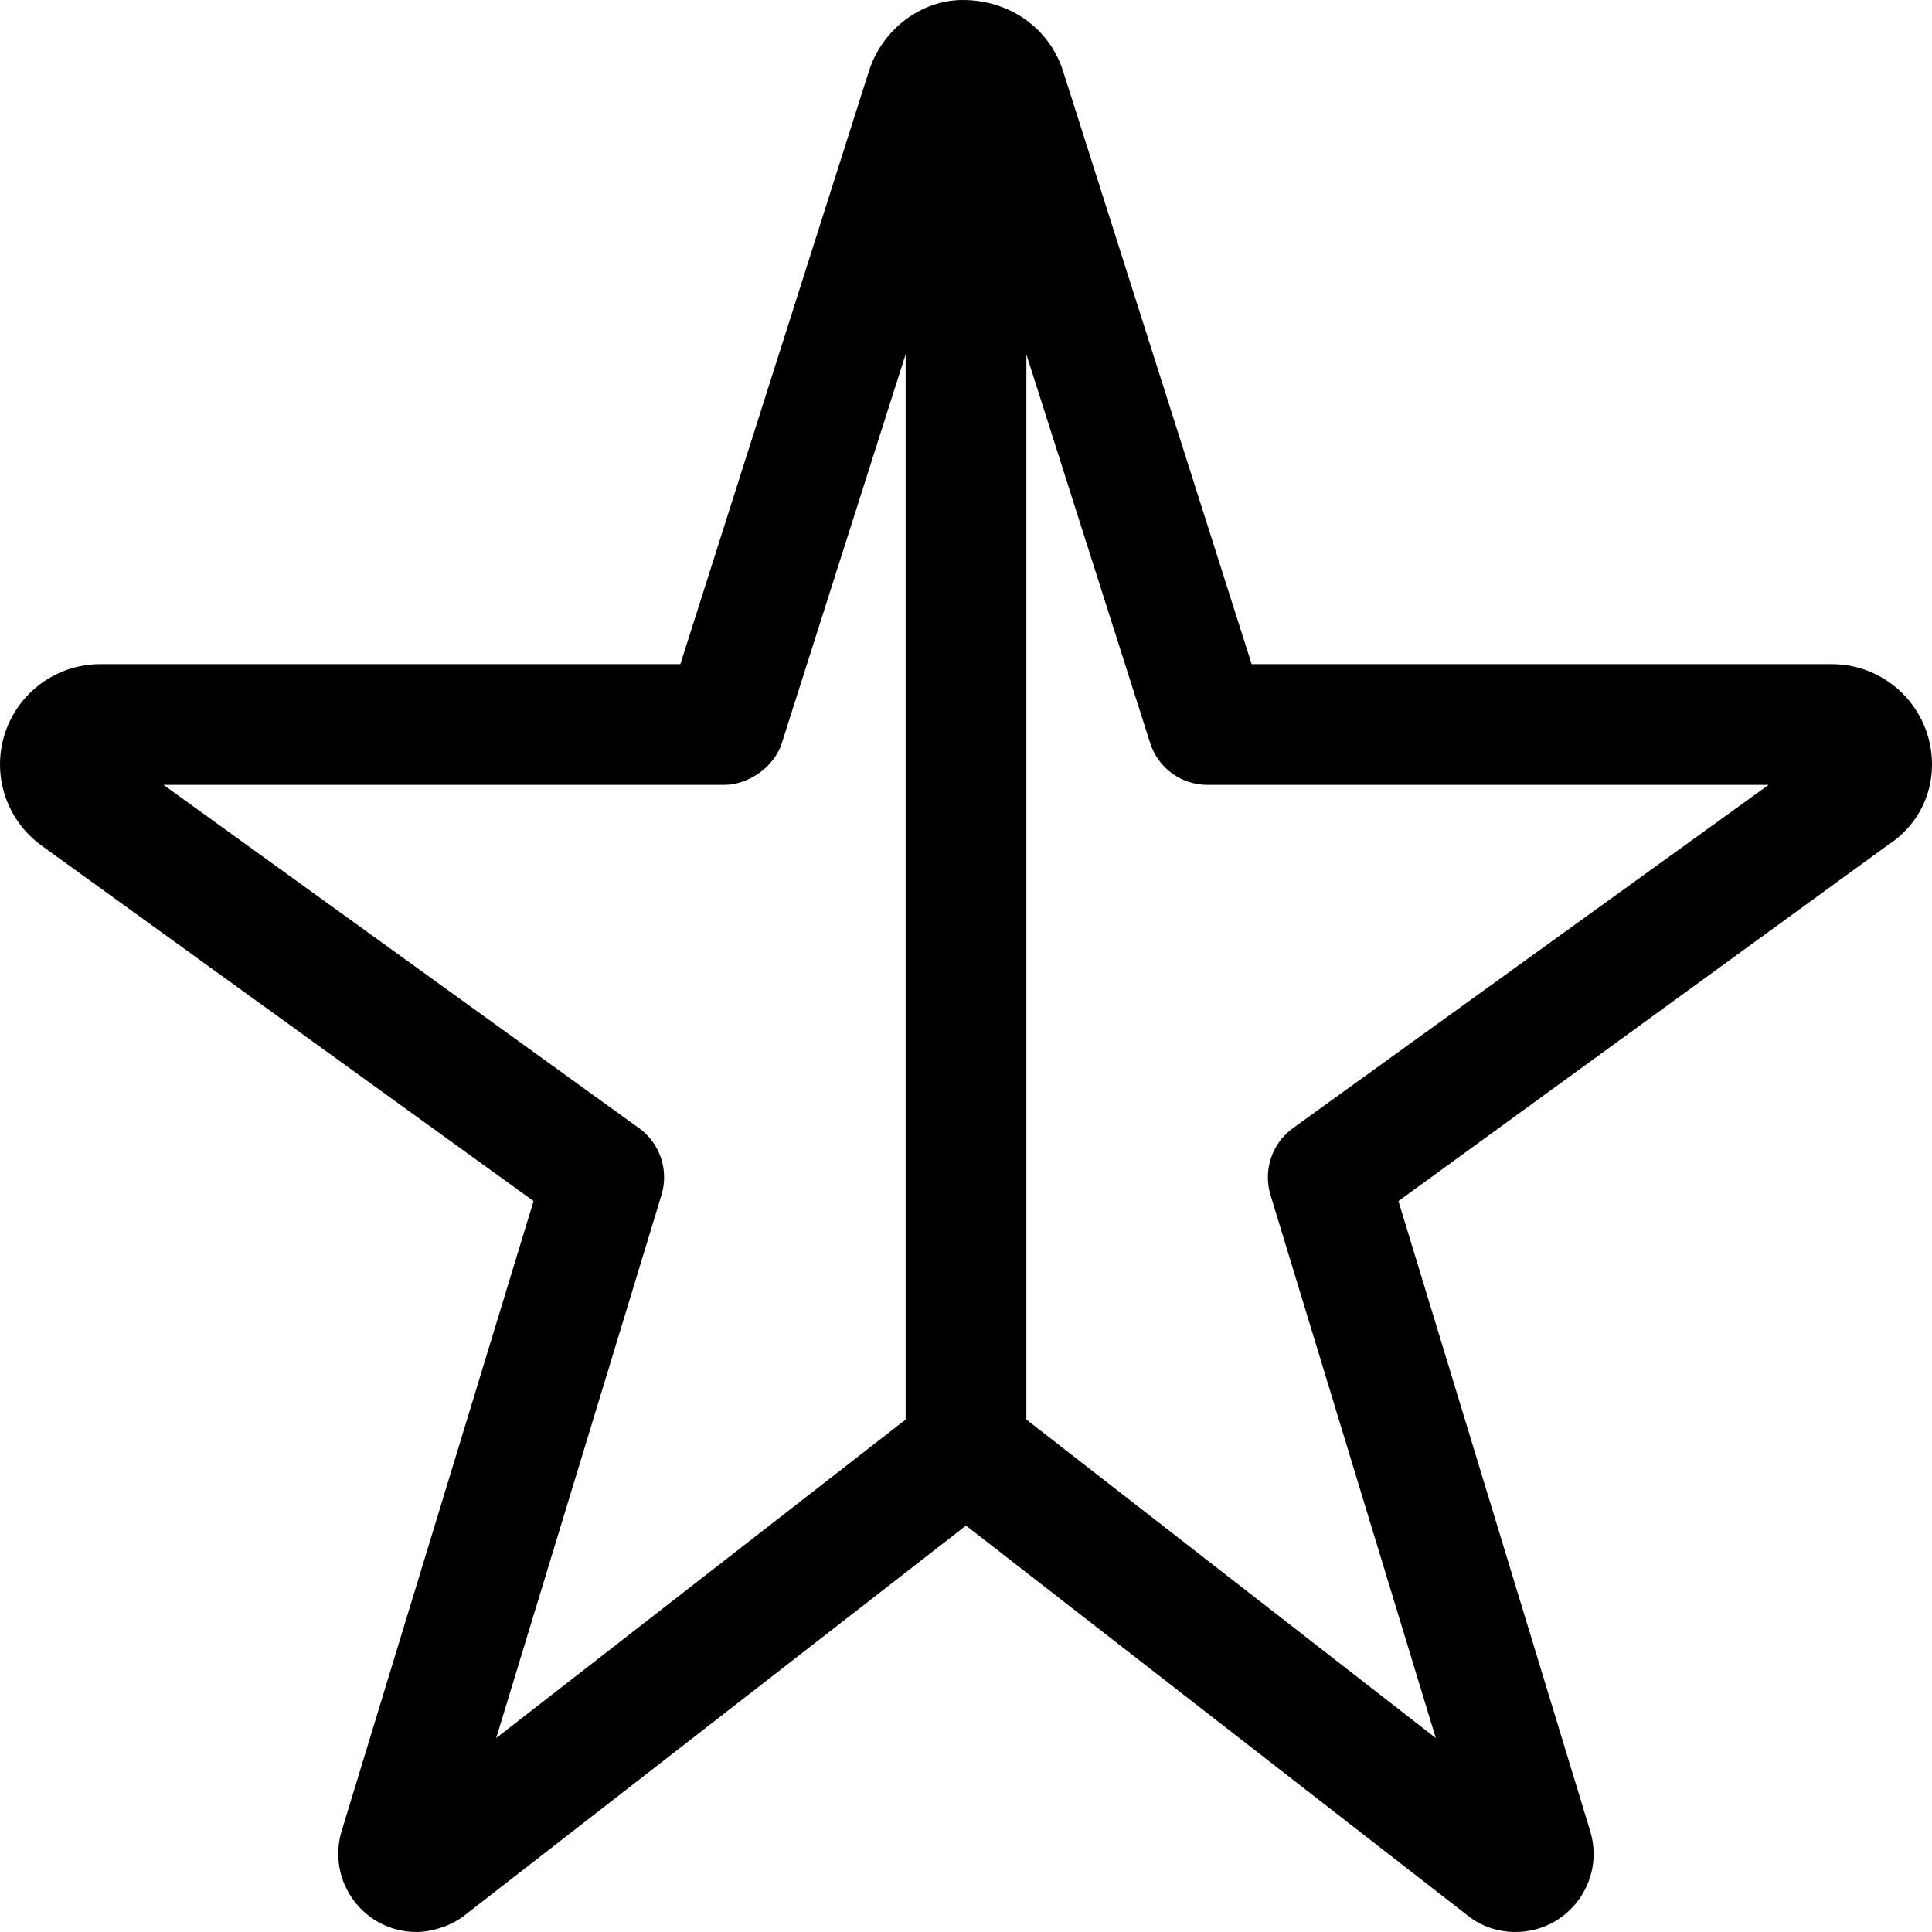 <svg xmlns="http://www.w3.org/2000/svg" viewBox="0 0 512 512"><path d="M281.7 18.77L331.7 176H485.4C500.1 176 512 187.9 512 202.6C512 211.1 507.9 219.1 500.1 224.1L370.6 318.3L421.4 485.2C425.5 498.6 415.5 512 401.6 512C397 512 392.5 510.5 388.9 507.6L256 404.3L123.1 507.6C119.5 510.5 114.1 512 110.4 512C96.46 512 86.5 498.6 90.55 485.2L141.4 318.3L11.02 224.1C4.1 219.1 0 211.1 0 202.6C0 187.9 11.9 176 26.59 176H180.3L230.3 18.77C233.9 7.592 244.3 0 255.1 0C267.7 0 278.1 7.592 281.7 18.77H281.7zM240 93.91L207.2 196.9C205.1 203.5 198.1 208 192 208H43.33L169.4 299C174.9 303 177.3 310.1 175.3 316.7L131.5 460.6L240 376.2L240 93.91zM272 376.2L380.5 460.6L336.7 316.7C334.7 310.1 337.1 303 342.6 299L468.7 208H320C313 208 306.9 203.5 304.8 196.9L272 93.91L272 376.2z"/></svg>
